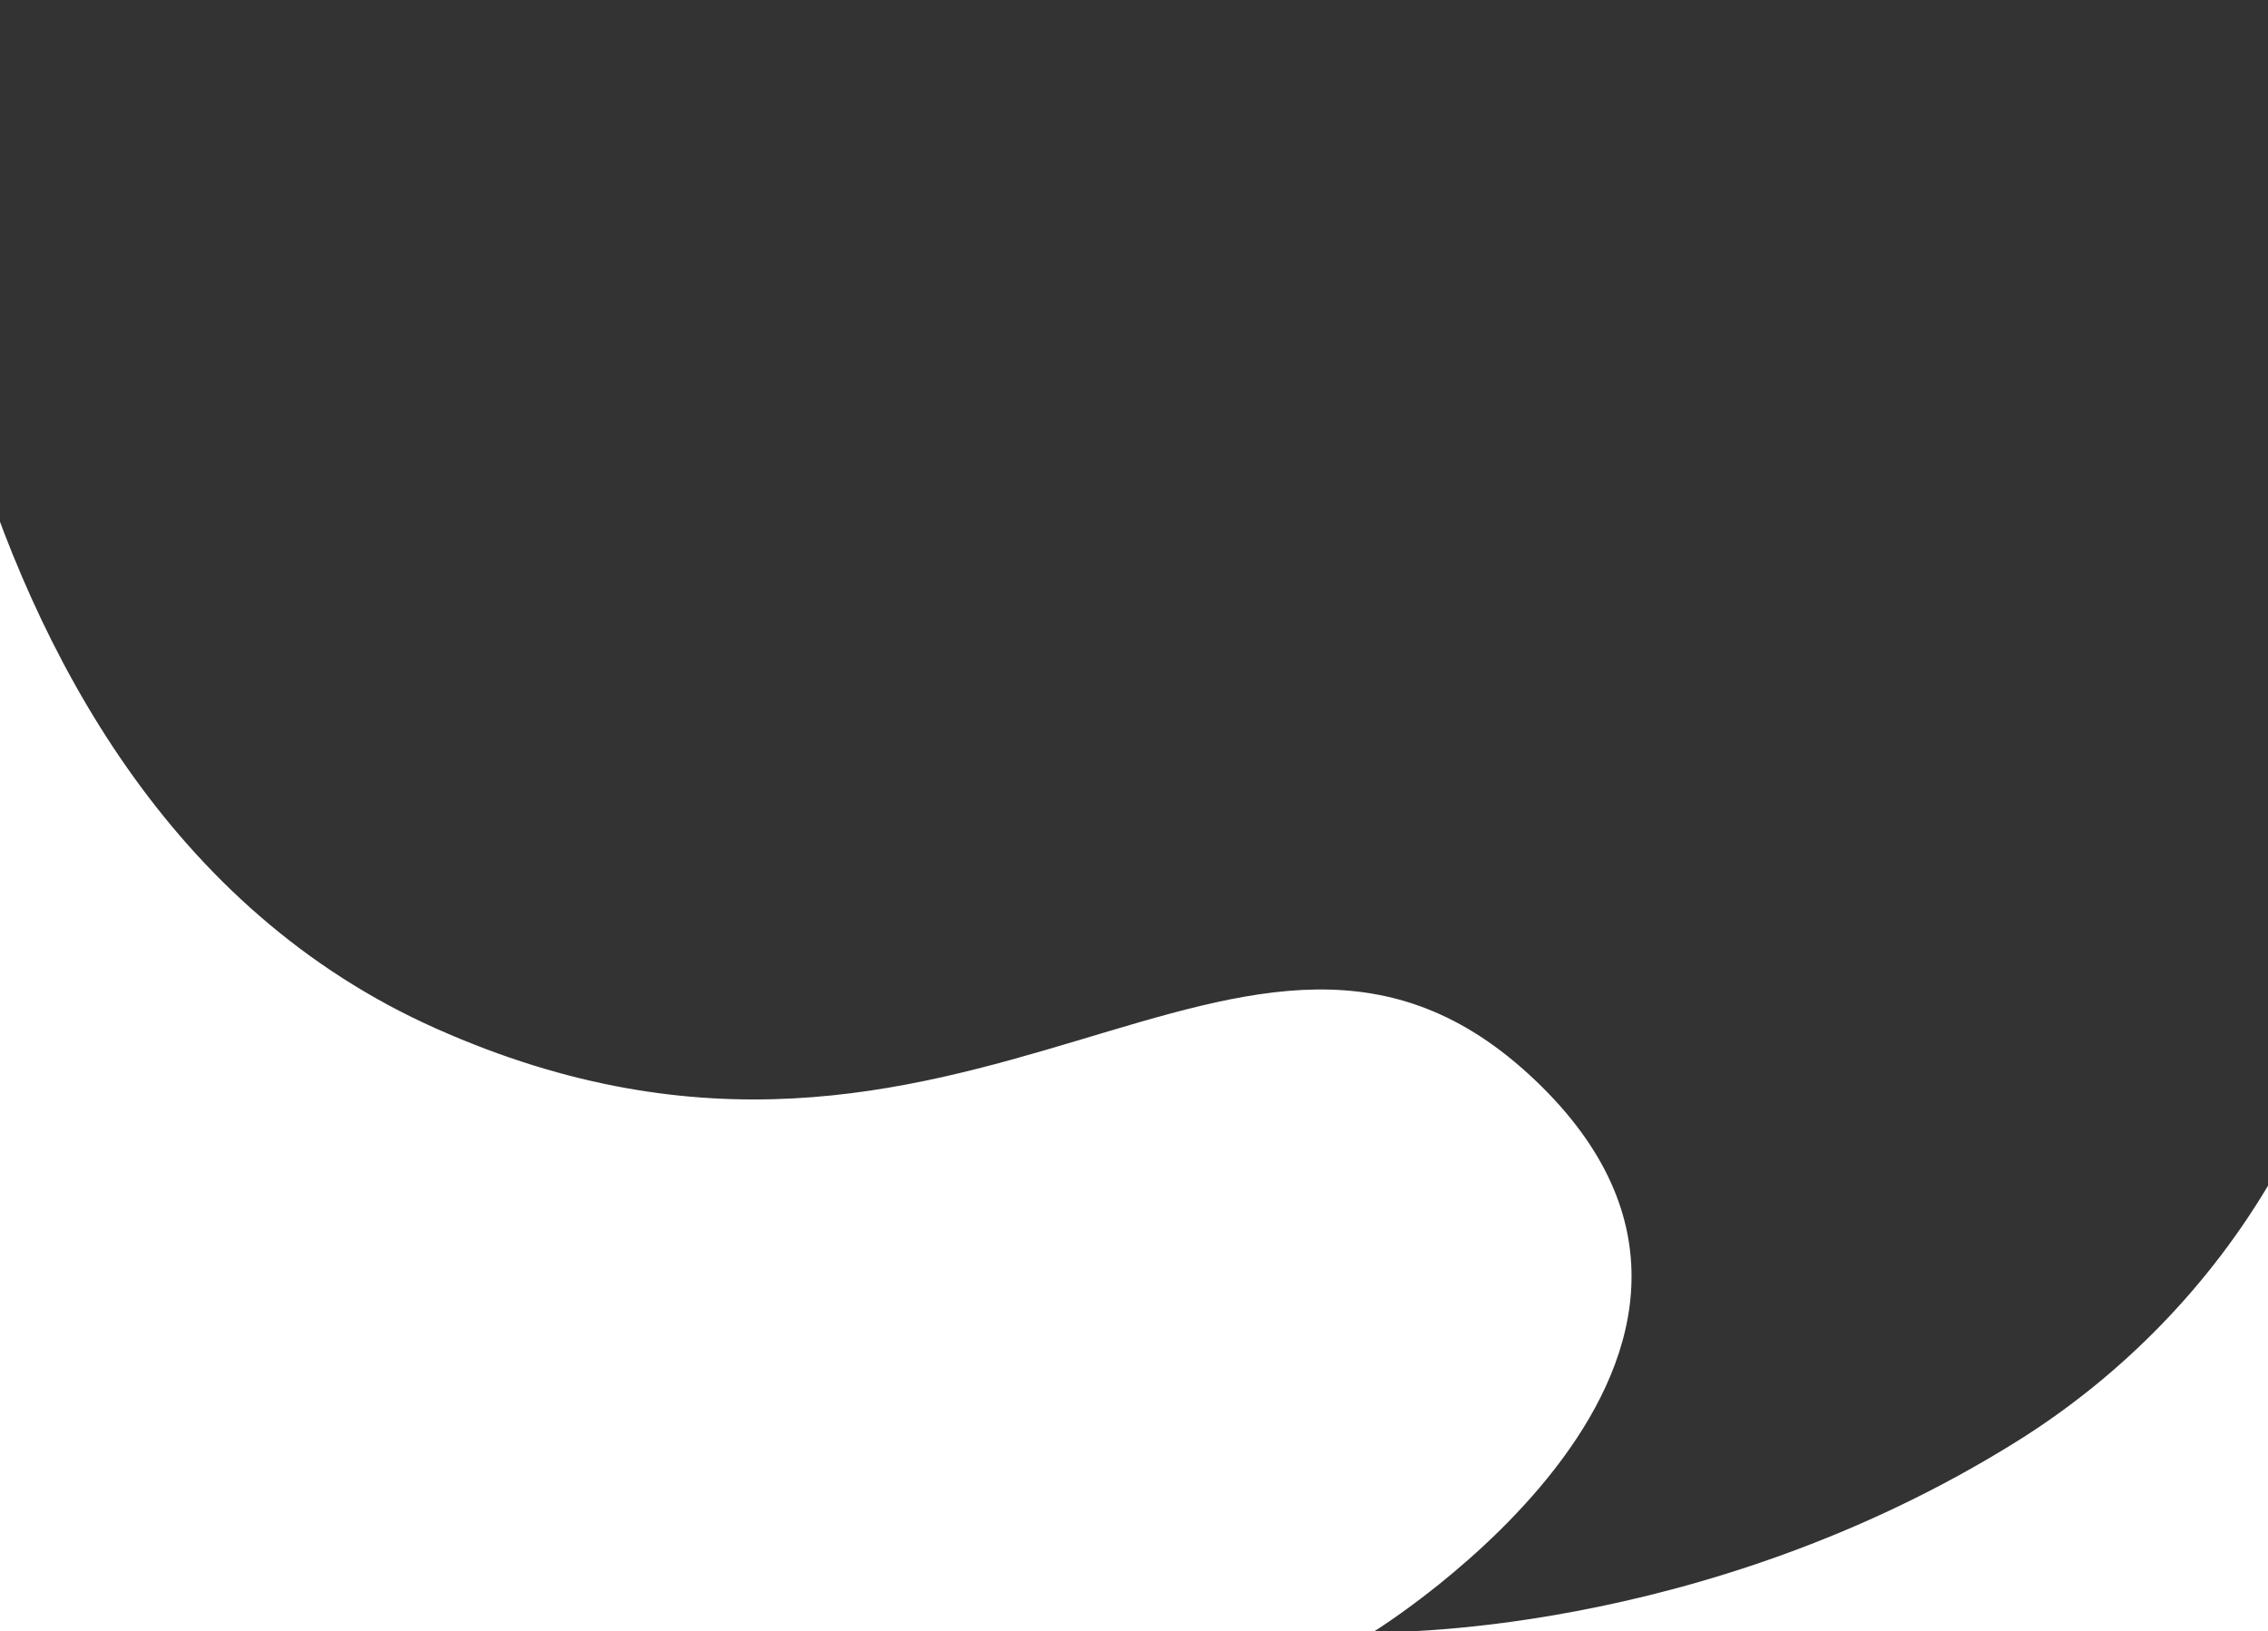 <?xml version="1.0" encoding="utf-8"?>
<!-- Generator: Adobe Illustrator 23.0.1, SVG Export Plug-In . SVG Version: 6.00 Build 0)  -->
<svg version="1.1" id="Layer_1" xmlns="http://www.w3.org/2000/svg" xmlns:xlink="http://www.w3.org/1999/xlink" x="0px" y="0px"
	 viewBox="0 0 1825 1312.6" style="enable-background:new 0 0 1825 1312.6;" xml:space="preserve">
<rect x="0" y="0" width="1825" height="1312.6" fill="#333333" stroke="none"/>
<style type="text/css">
	.st0{fill:#FFFFFF;}
</style>
<title>Combined Shape Copy</title>
<desc>Created with Sketch.</desc>
<path class="st0" d="M1624.1,1159.2c-256.5,160.7-519.4,154.3-519.4,154.3s363-223.5,130.3-444.5
	c-232.8-220.9-453.8,150.3-883.9-41.2C-79.1,636.4-80.5,0-80.5,0v1428.3h1985.9V668.2C1905.5,867.9,1793.2,1053.1,1624.1,1159.2z"/>
</svg>
